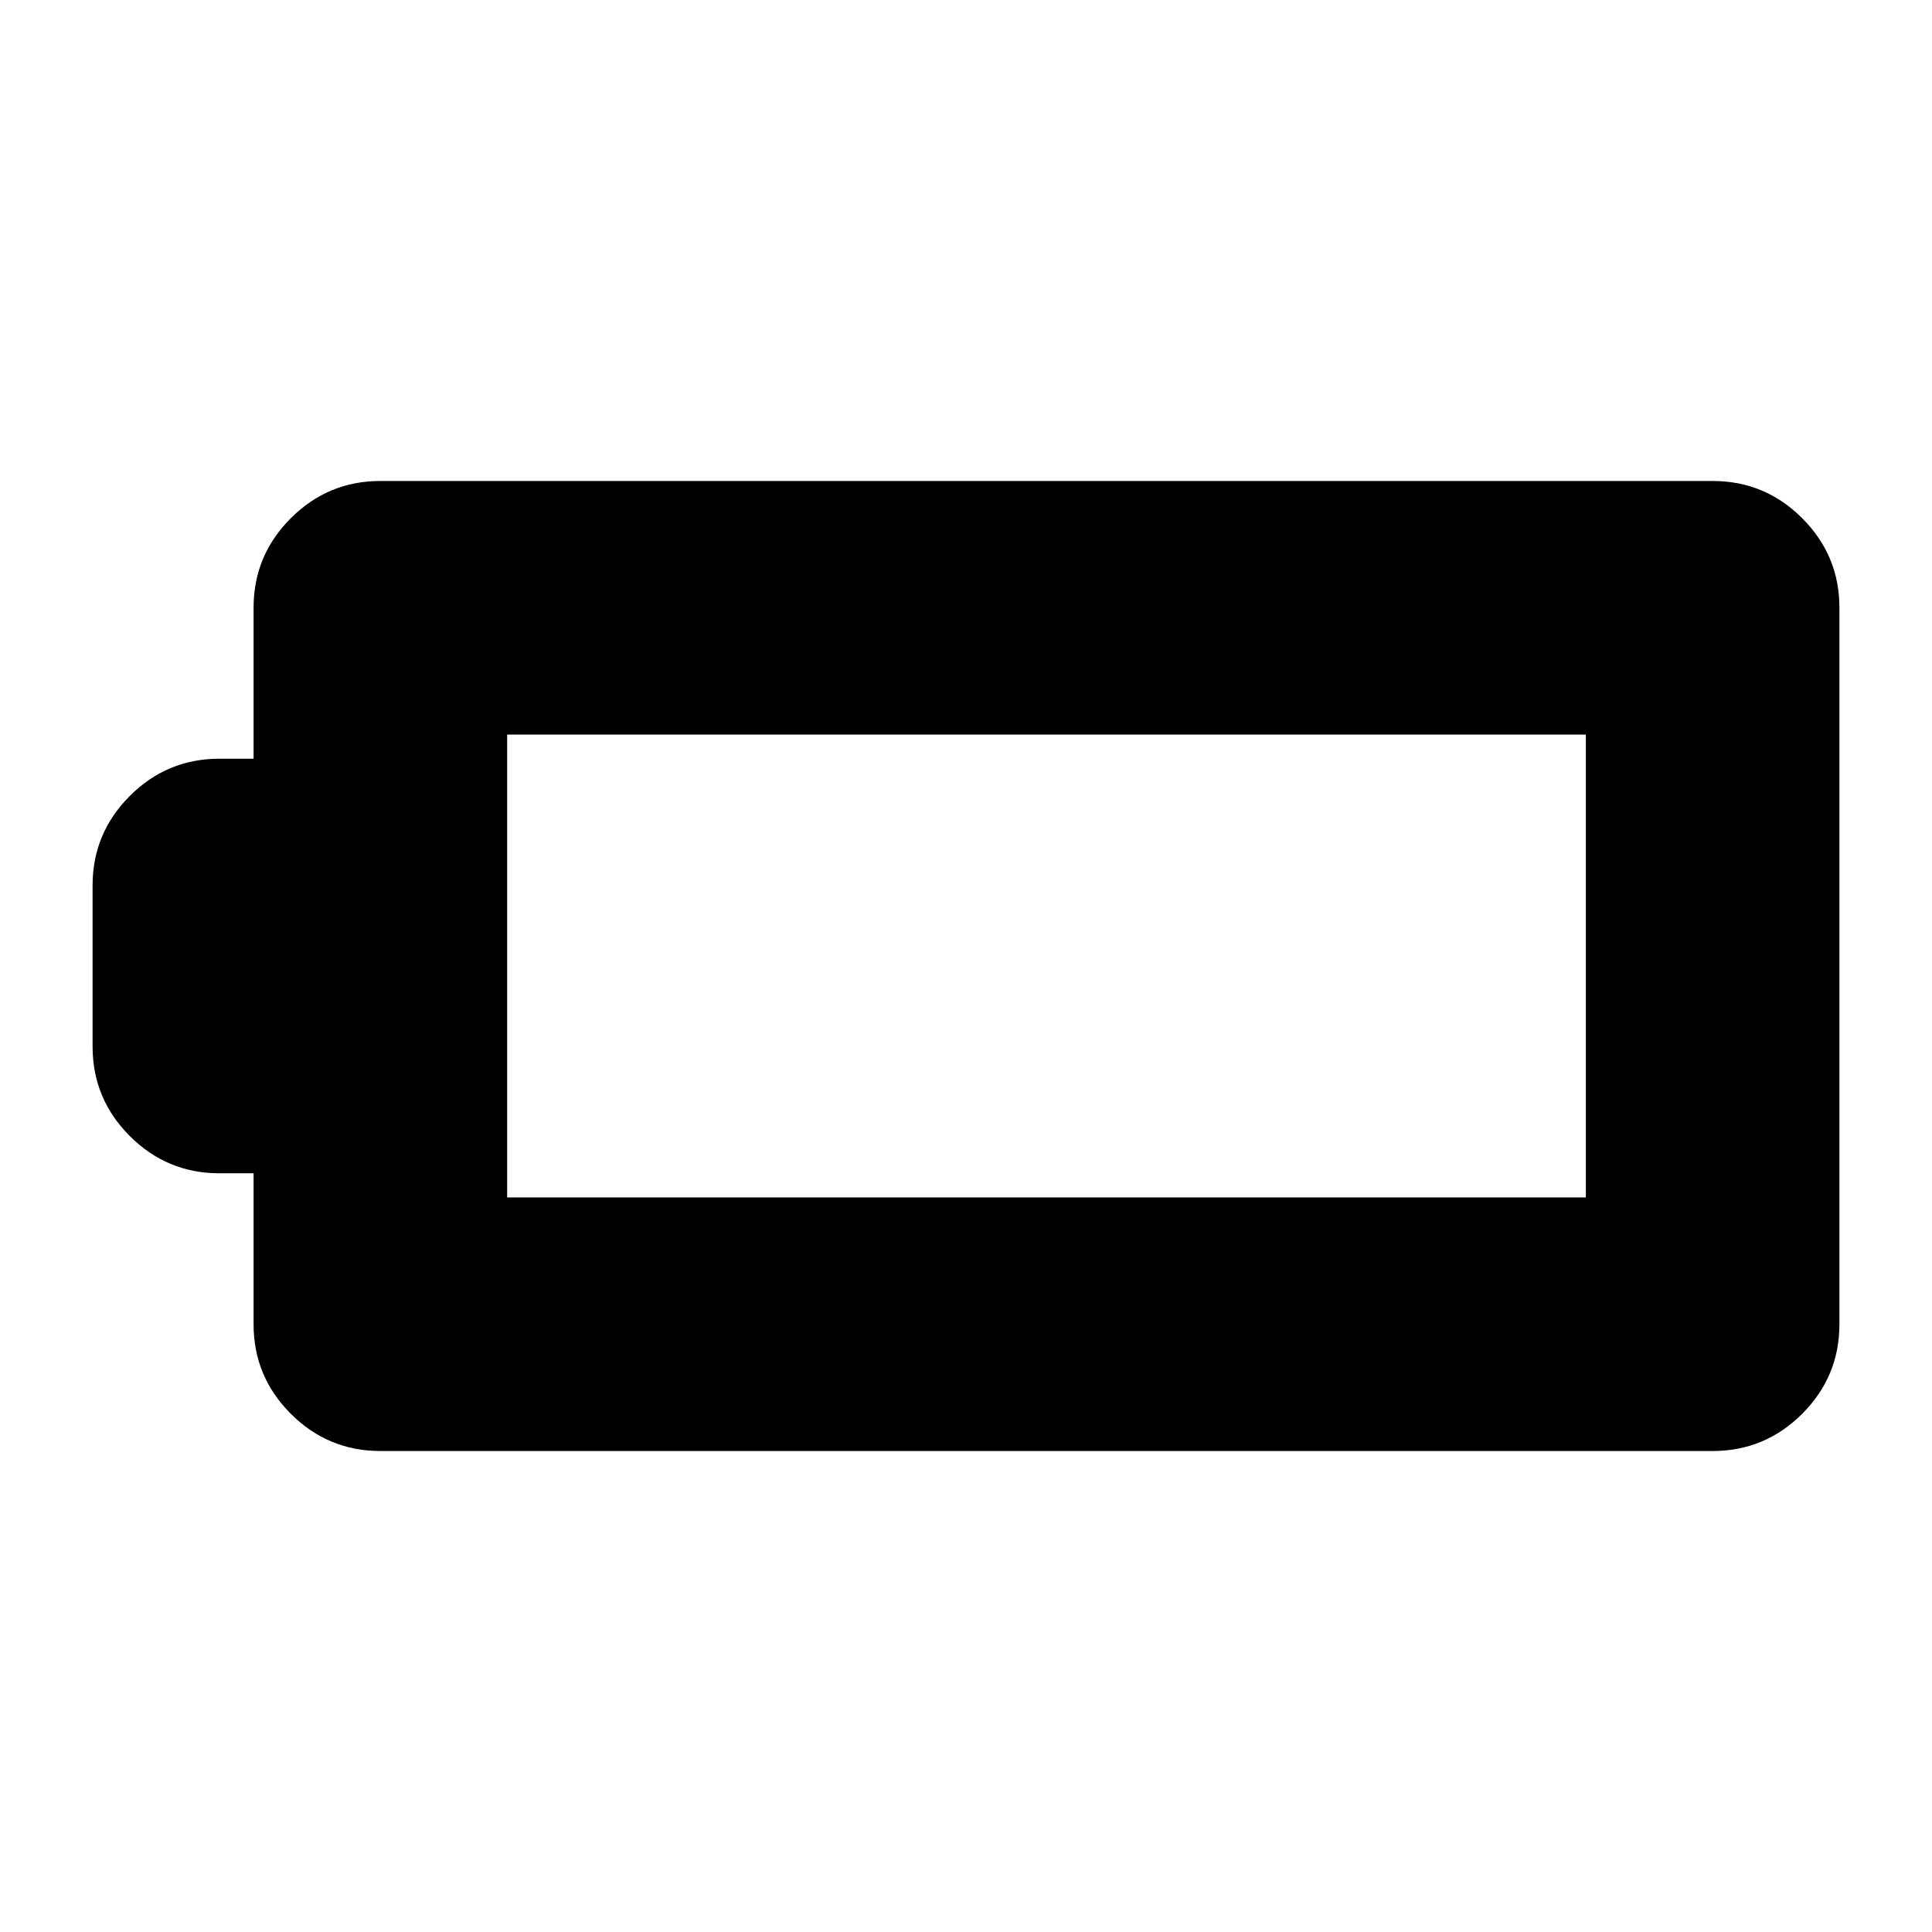 <svg xmlns="http://www.w3.org/2000/svg" height="24" viewBox="0 -960 960 960" width="24"><path d="M189-239q-26 0-44.5-18.5T126-302v-75h-17q-26 0-44.5-18.5T46-440v-80q0-26 18.5-44.5T109-583h17v-75q0-26 18.5-44.5T189-721h662q26 0 44.5 18.5T914-658v356q0 26-18.5 44.5T851-239H189Zm63-126h536v-230H252v230Z"/></svg>